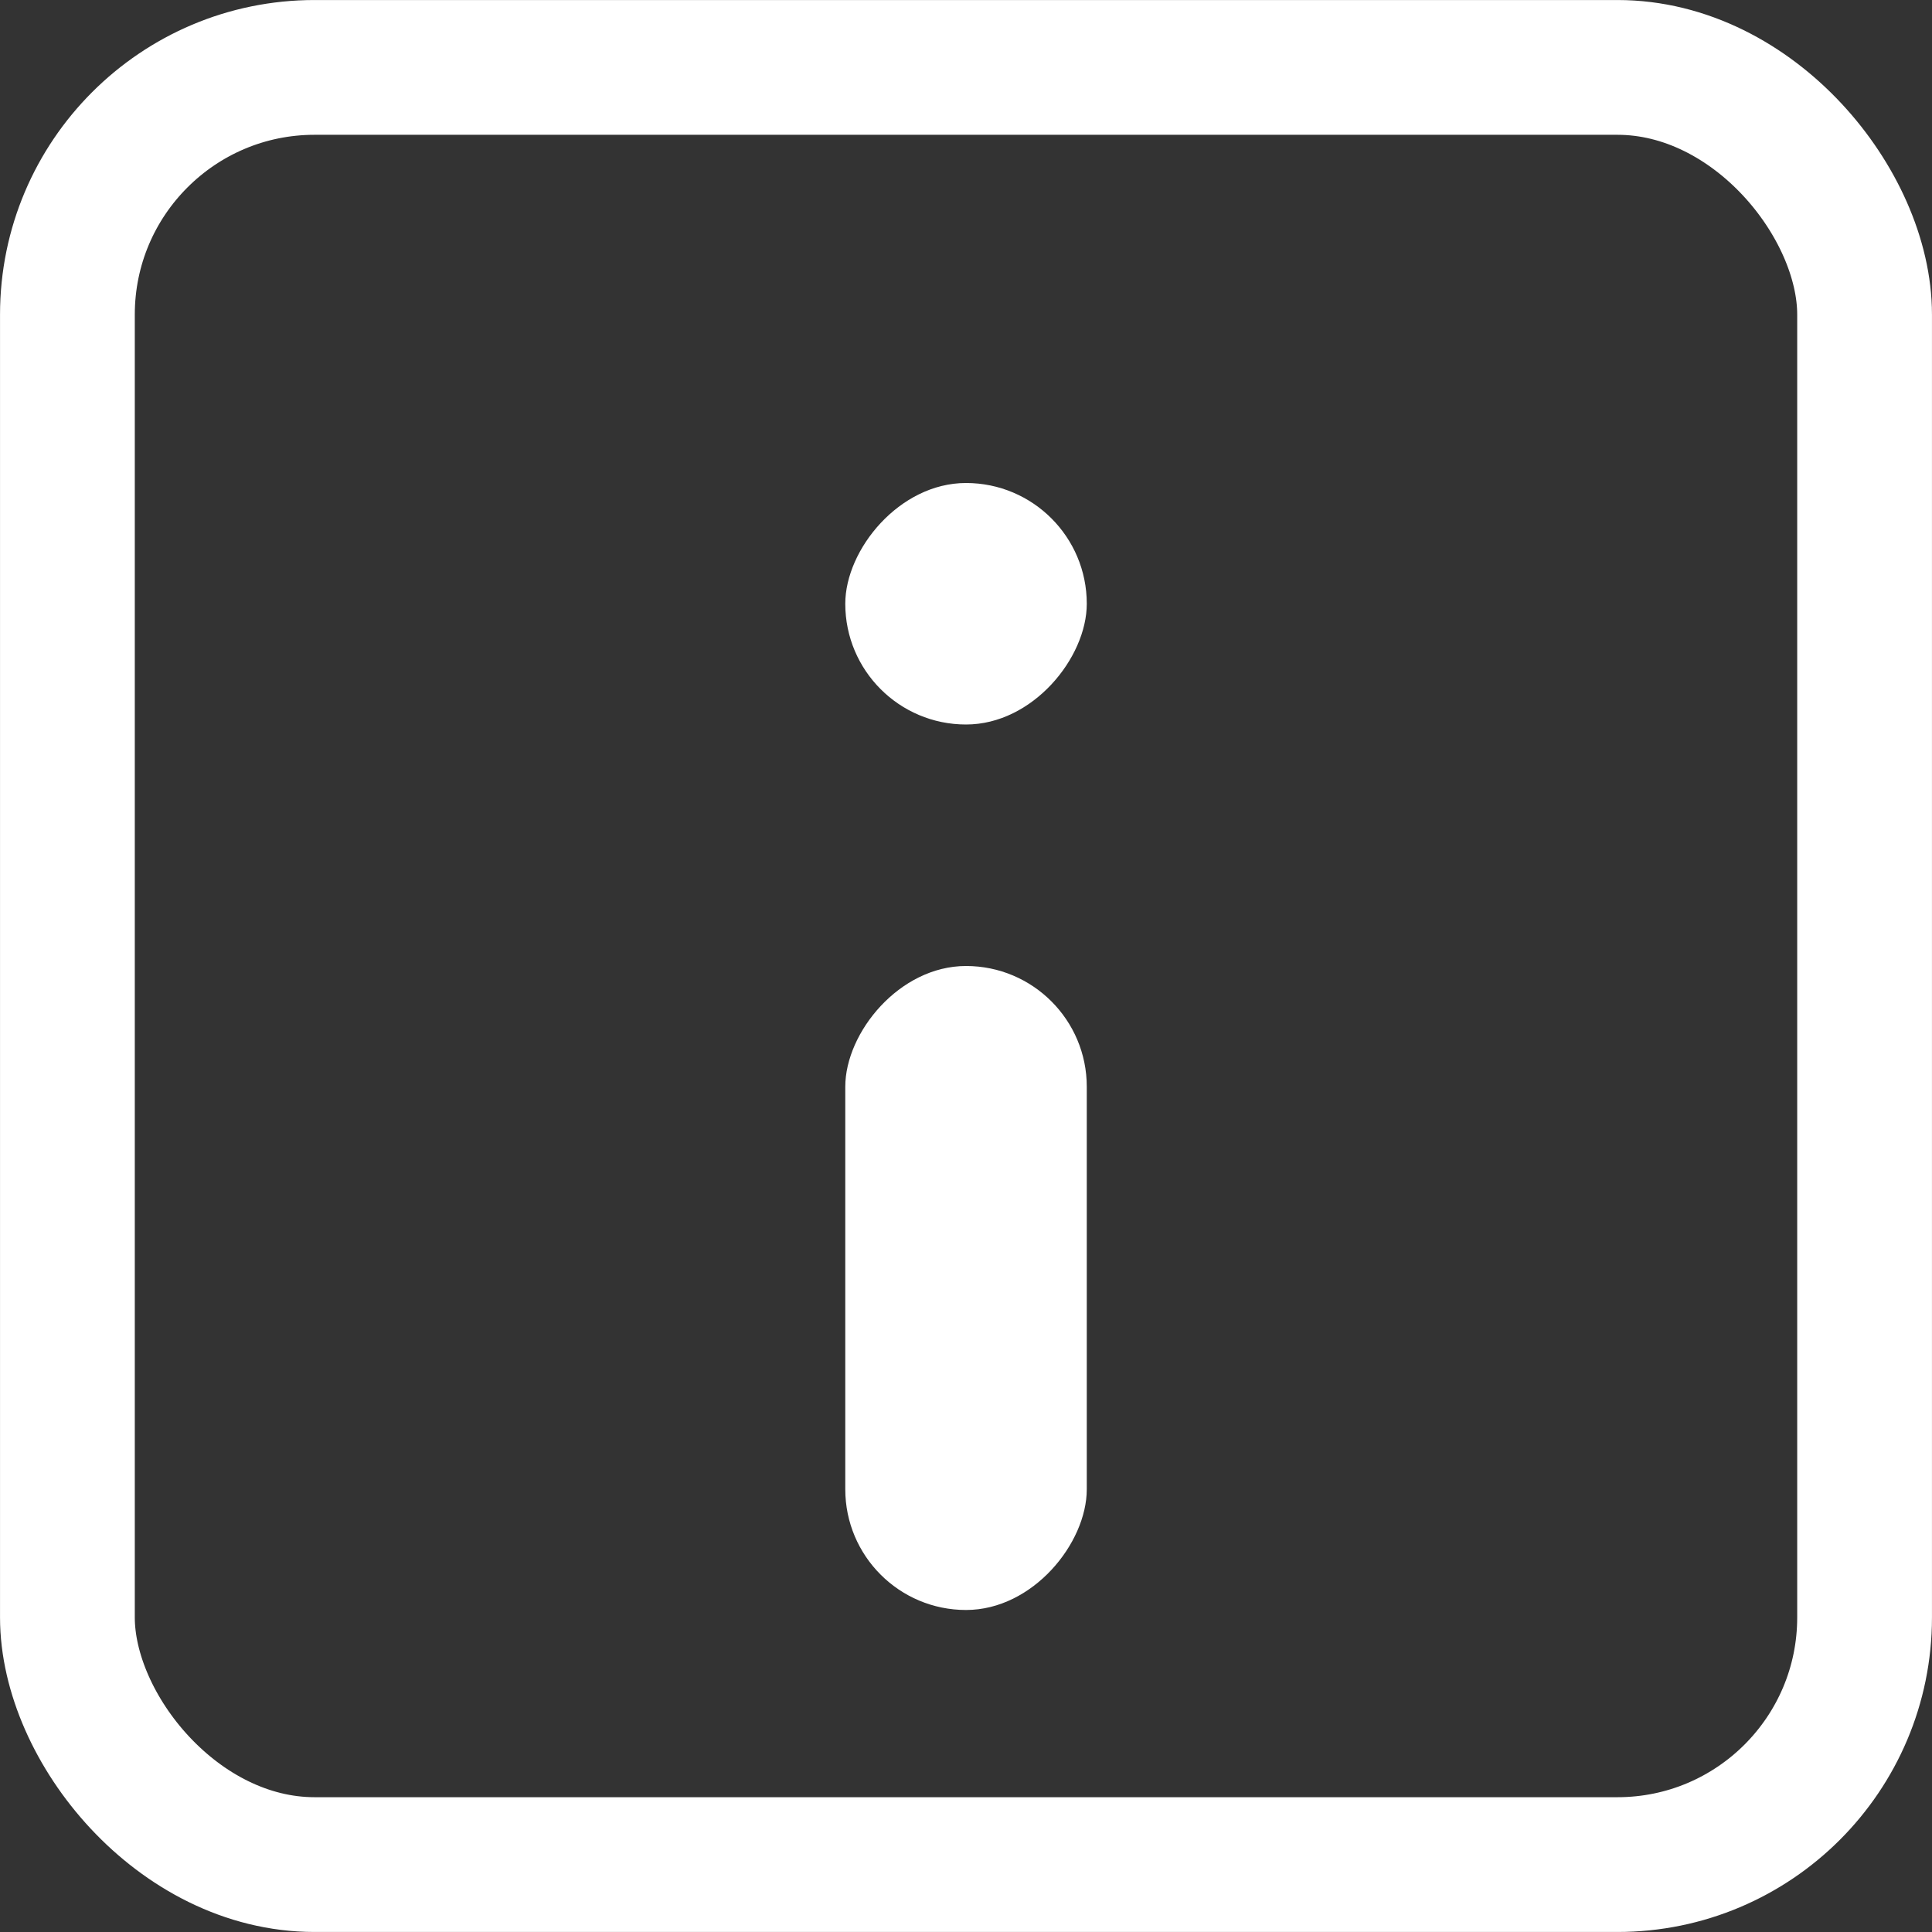 <svg width="37" height="37" viewBox="0 0 37 37" fill="none" xmlns="http://www.w3.org/2000/svg">
<rect x="0" y="0" width="37" height="37" fill="#333333" stroke="none"/>
<rect x="1.291" y="1.291" width="34.418" height="34.418" rx="4.733" stroke="white" stroke-width="2.581"/>
<rect width="4.625" height="4.625" rx="2.312" transform="matrix(1 0 0 -1 16.188 13.875)" fill="white"/>
<rect width="4.625" height="12.333" rx="2.312" transform="matrix(1 0 0 -1 16.188 30.833)" fill="white"/>
</svg>
